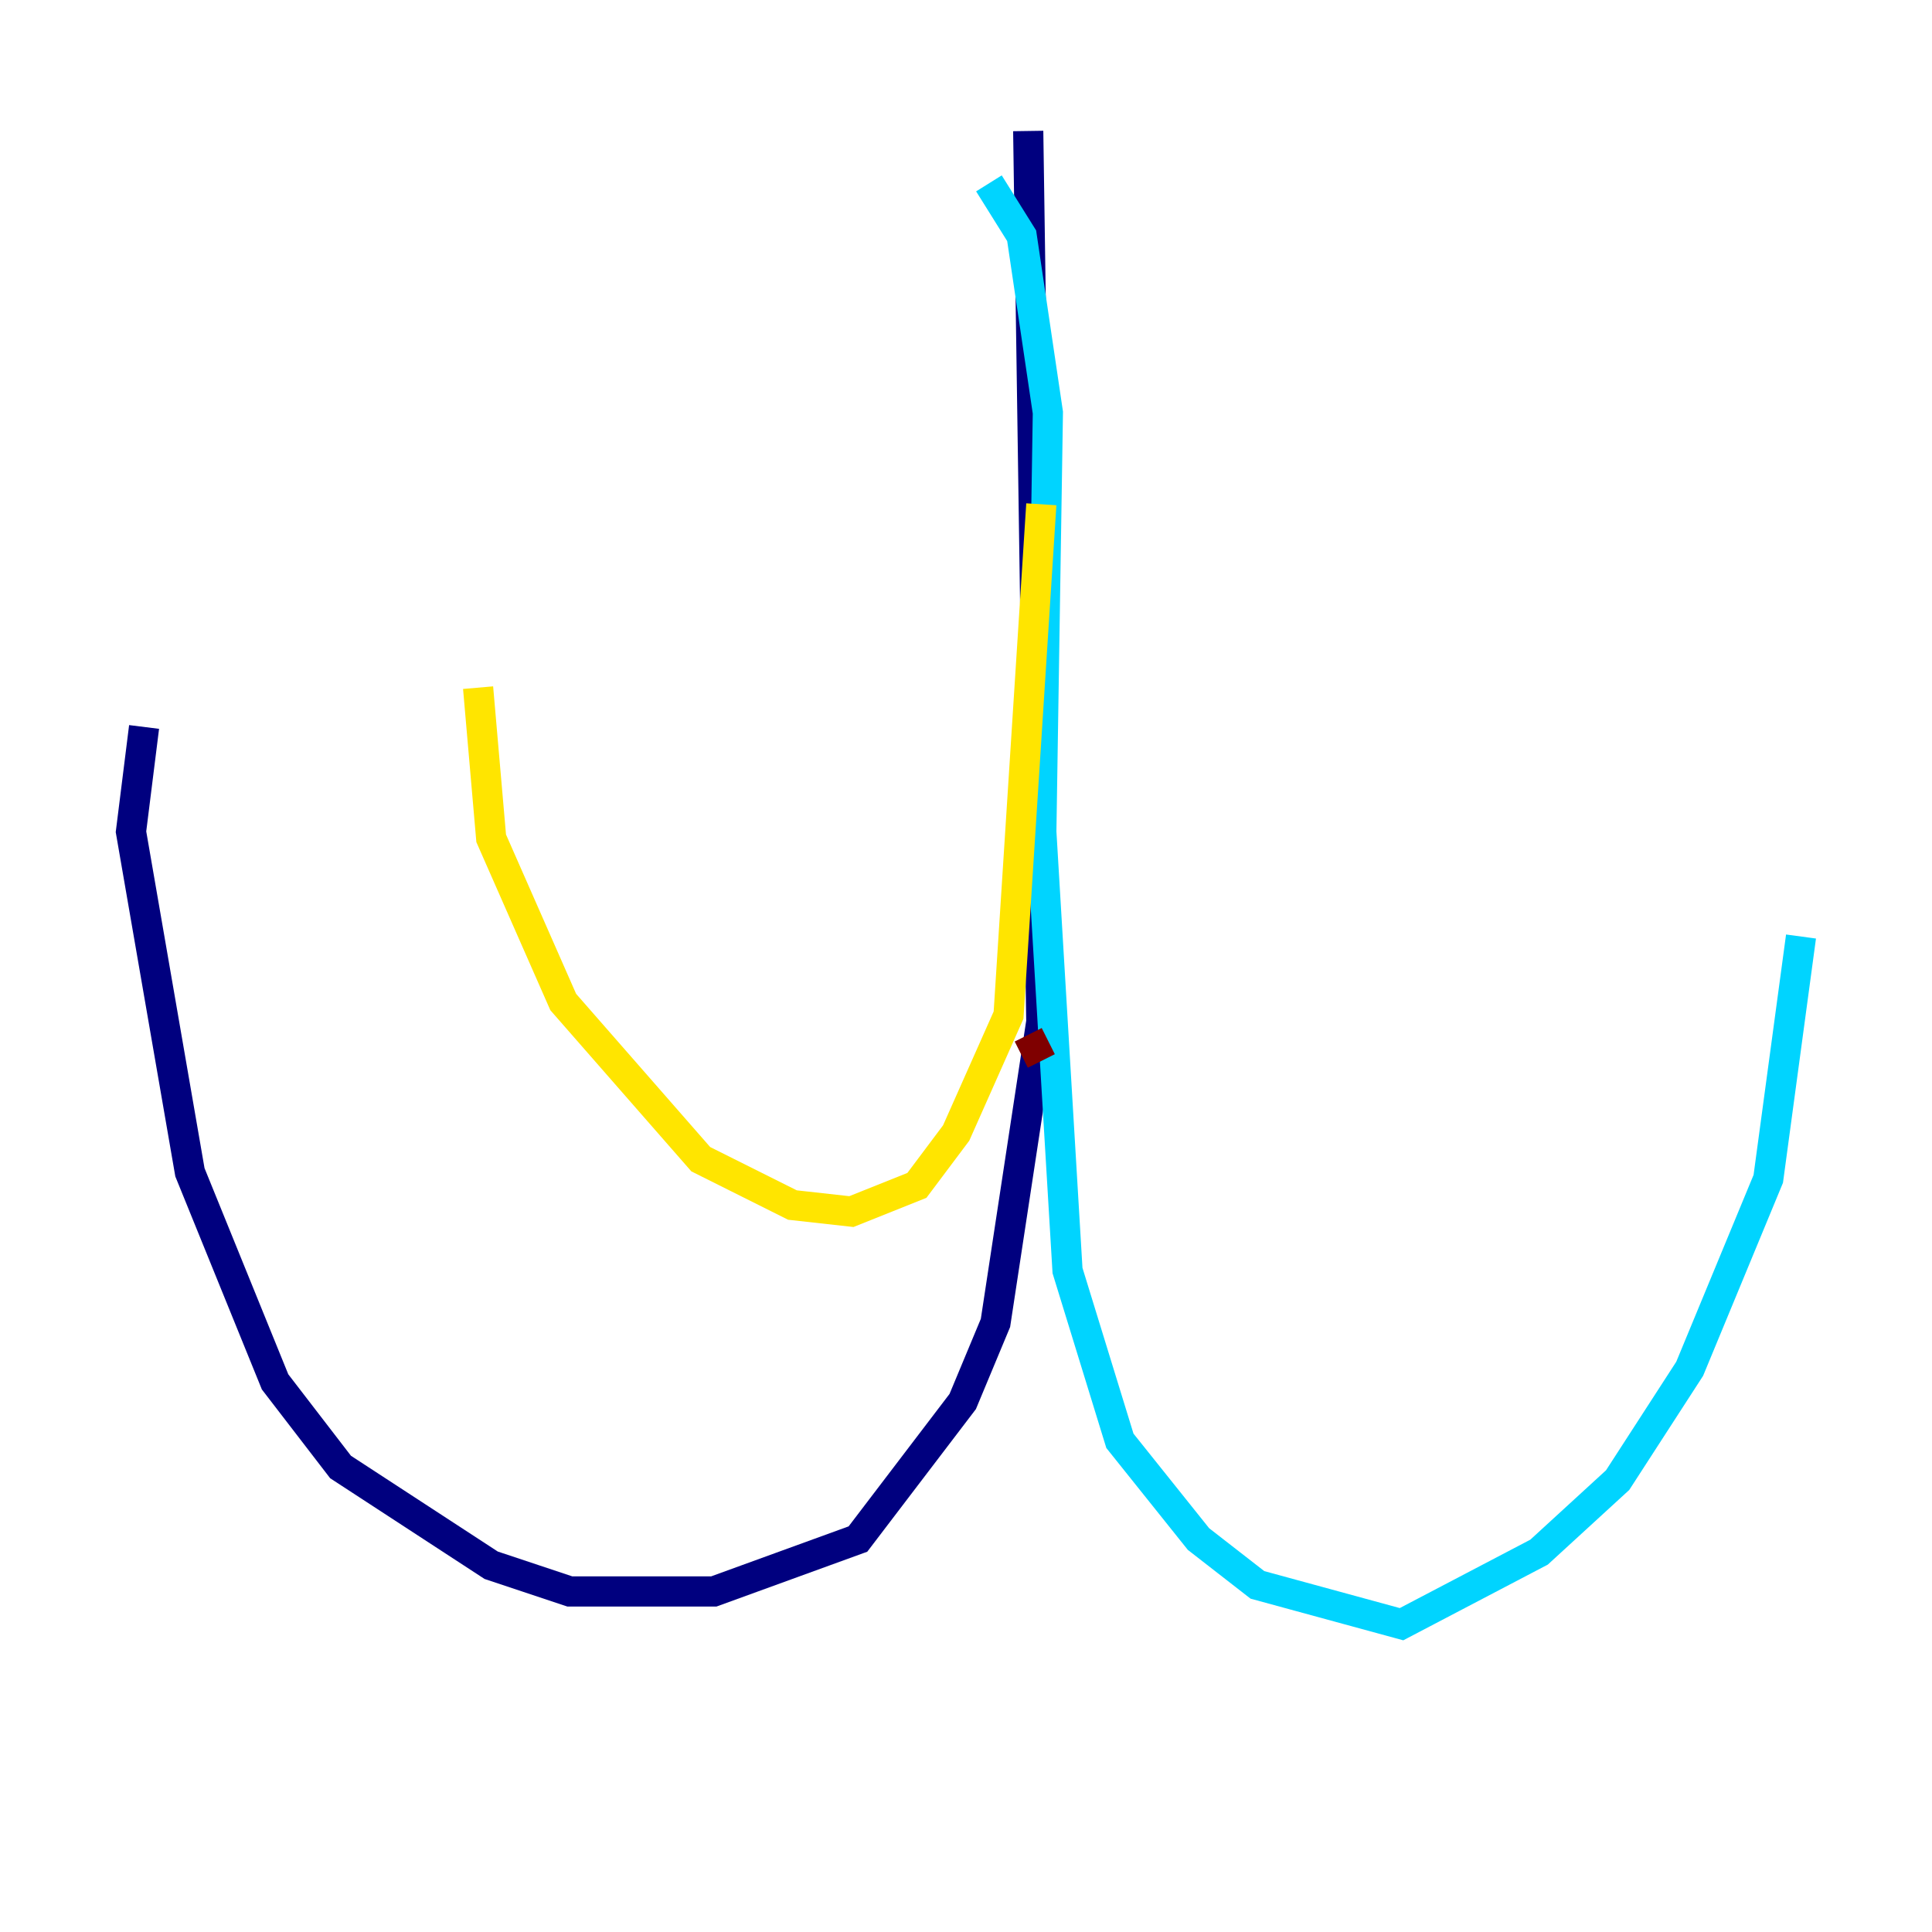 <?xml version="1.0" encoding="utf-8" ?>
<svg baseProfile="tiny" height="128" version="1.2" viewBox="0,0,128,128" width="128" xmlns="http://www.w3.org/2000/svg" xmlns:ev="http://www.w3.org/2001/xml-events" xmlns:xlink="http://www.w3.org/1999/xlink"><defs /><polyline fill="none" points="68.122,8.678 68.99,67.688 65.953,87.647 63.783,92.854 56.841,101.966 47.295,105.437 37.749,105.437 32.542,103.702 22.563,97.193 18.224,91.552 12.583,77.668 8.678,55.105 9.546,48.163" stroke="#00007f" stroke-width="2" /><polyline fill="none" points="65.519,12.149 67.688,15.62 69.424,27.336 68.99,55.105 70.725,84.176 74.197,95.458 79.403,101.966 83.308,105.003 92.854,107.607 101.966,102.834 107.173,98.061 111.946,90.685 117.153,78.102 119.322,62.047" stroke="#00d4ff" stroke-width="2" /><polyline fill="none" points="68.99,33.41 66.82,67.254 63.349,75.064 60.746,78.536 56.407,80.271 52.502,79.837 46.427,76.8 37.315,66.386 32.542,55.539 31.675,45.559" stroke="#ffe500" stroke-width="2" /><polyline fill="none" points="68.122,68.556 68.99,70.291" stroke="#7f0000" stroke-width="2" /></svg>